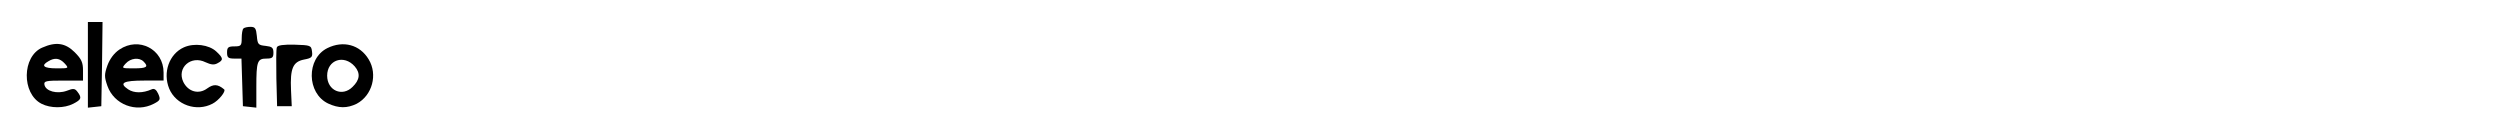 <?xml version="1.0" standalone="no"?>
<!DOCTYPE svg PUBLIC "-//W3C//DTD SVG 20010904//EN"
 "http://www.w3.org/TR/2001/REC-SVG-20010904/DTD/svg10.dtd">
<svg version="1.0" xmlns="http://www.w3.org/2000/svg"
 width="1024pt" height="53pt" viewBox="0 0 1024 53"
 preserveAspectRatio="xMidYMid meet">

<g transform="translate(0,53) scale(0.1,-0.1)"
fill="#000000" stroke="none">
<path d="M360 264 l0 -175 28 3 27 3 3 173 2 172 -30 0 -30 0 0 -176z"/>
<path d="M997 413 c-4 -3 -7 -21 -7 -40 0 -30 -3 -33 -30 -33 -25 0 -30 -4
-30 -25 0 -21 5 -25 30 -25 l29 0 3 -97 3 -98 28 -3 27 -3 0 85 c0 104 4 116
41 116 24 0 29 4 29 24 0 21 -6 25 -32 28 -30 3 -33 6 -36 41 -3 31 -7 37 -26
37 -12 0 -26 -3 -29 -7z"/>
<path d="M173 335 c-83 -36 -85 -188 -3 -230 37 -19 93 -19 130 0 33 17 36 24
18 48 -11 15 -17 16 -45 5 -39 -14 -86 -2 -91 25 -3 15 6 17 77 17 l81 0 0 41
c0 33 -6 47 -34 75 -38 38 -77 44 -133 19z m92 -65 c18 -20 17 -20 -33 -20
-53 0 -66 11 -34 29 26 16 47 13 67 -9z"/>
<path d="M489 327 c-22 -15 -39 -38 -49 -65 -13 -37 -13 -47 0 -84 27 -76 117
-111 190 -73 27 14 28 18 18 41 -8 17 -16 23 -27 18 -36 -16 -72 -16 -96 0
-39 26 -21 36 66 36 l79 0 0 33 c0 95 -101 148 -181 94z m99 -49 c22 -22 13
-28 -40 -28 -50 0 -51 0 -33 20 20 22 55 26 73 8z"/>
<path d="M753 336 c-60 -27 -87 -103 -60 -169 28 -67 112 -96 177 -62 26 13
57 52 48 59 -26 22 -44 22 -69 4 -35 -26 -78 -14 -98 26 -28 58 31 111 91 81
22 -10 35 -12 49 -4 25 13 24 21 -5 48 -30 28 -91 36 -133 17z"/>
<path d="M1134 336 c-3 -7 -3 -64 -2 -127 l3 -114 30 0 30 0 -3 66 c-4 89 8
116 53 125 32 6 36 10 33 33 -3 25 -6 26 -71 28 -46 1 -70 -2 -73 -11z"/>
<path d="M1341 333 c-87 -43 -85 -185 3 -227 43 -20 78 -20 117 -1 64 34 87
120 49 182 -36 60 -104 78 -169 46z m112 -75 c24 -28 21 -55 -9 -84 -42 -42
-104 -15 -104 46 0 65 69 88 113 38z"/>
</g>
</svg>
